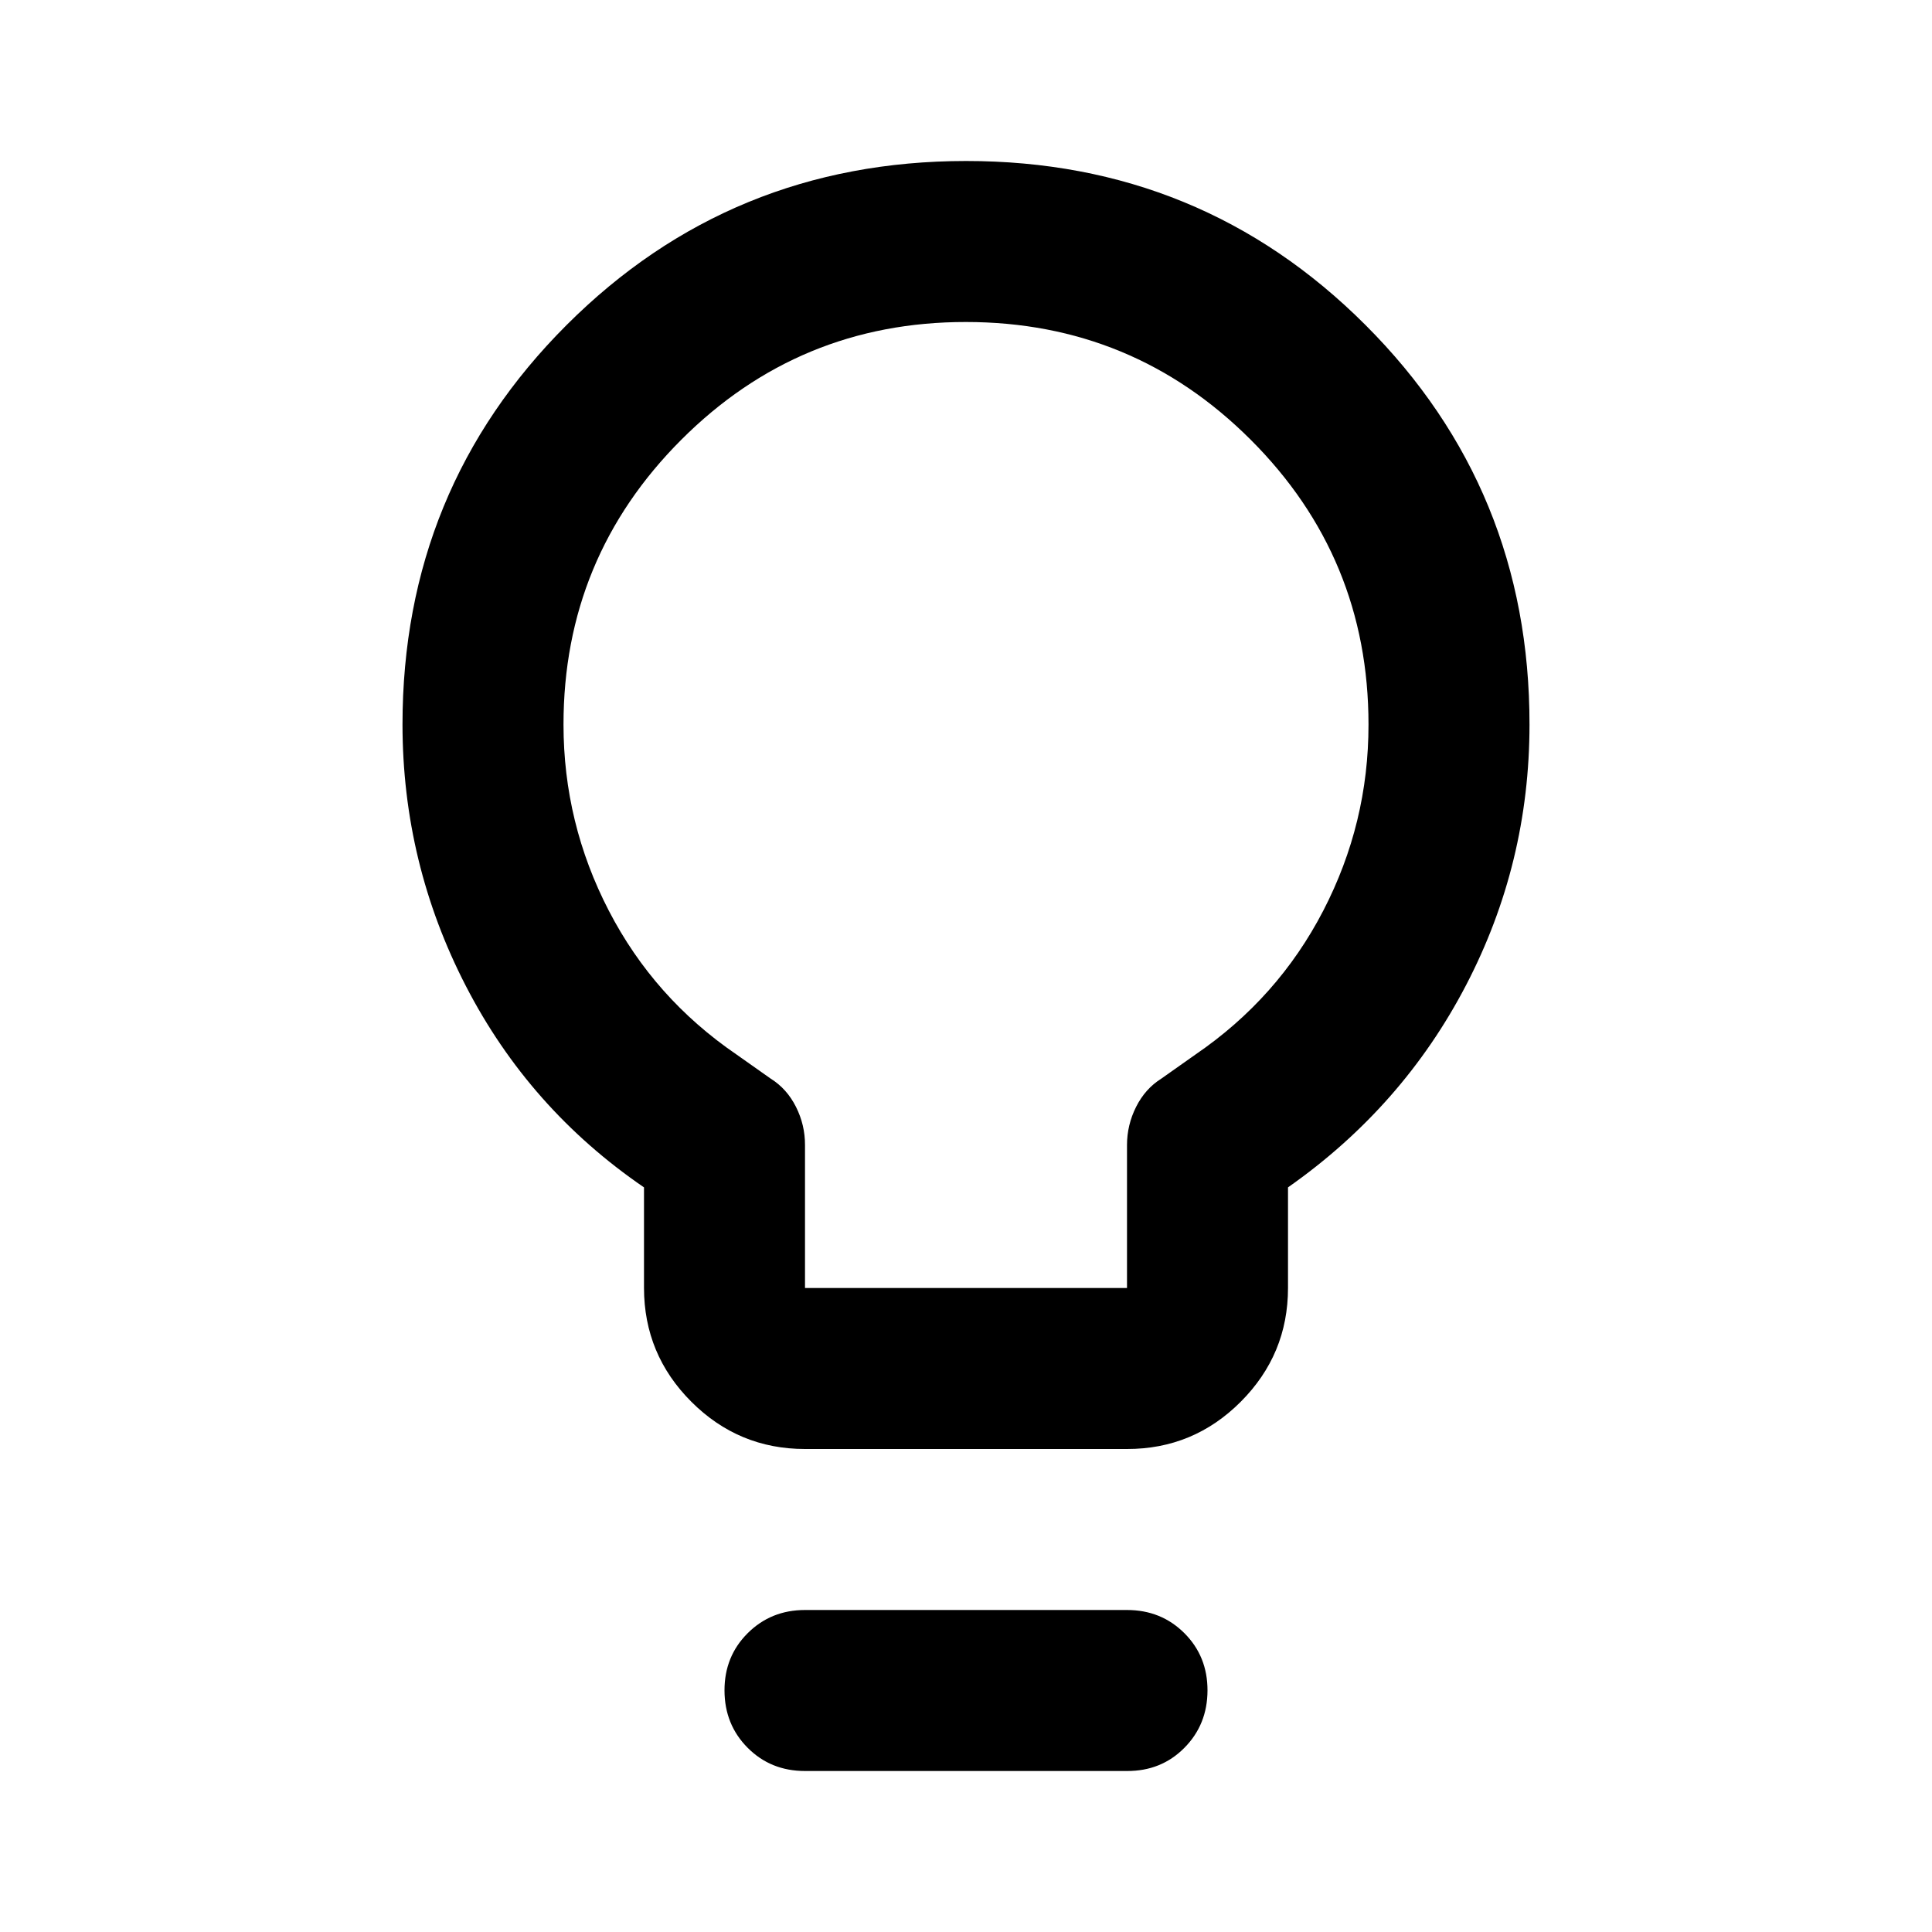 <svg xmlns="http://www.w3.org/2000/svg" width="3em" height="3em" viewBox="0 0 24 24"><path fill="currentColor" d="M10 18q-.825 0-1.412-.587T8 16v-1.25q-1.425-.975-2.212-2.5T5 9q0-2.925 2.038-4.962T12 2t4.963 2.038T19 9q0 1.725-.788 3.238T16 14.75V16q0 .825-.587 1.413T14 18zm0-2h4v-1.775q0-.25.113-.475t.312-.35l.425-.3q1.025-.7 1.588-1.787T17 9q0-2.075-1.463-3.537T12 4T8.463 5.463T7 9q0 1.225.563 2.313T9.15 13.1l.425.3q.2.125.313.35t.112.475zm0 6q-.425 0-.712-.288T9 21t.288-.712T10 20h4q.425 0 .713.288T15 21t-.288.713T14 22zm2-13"/></svg>